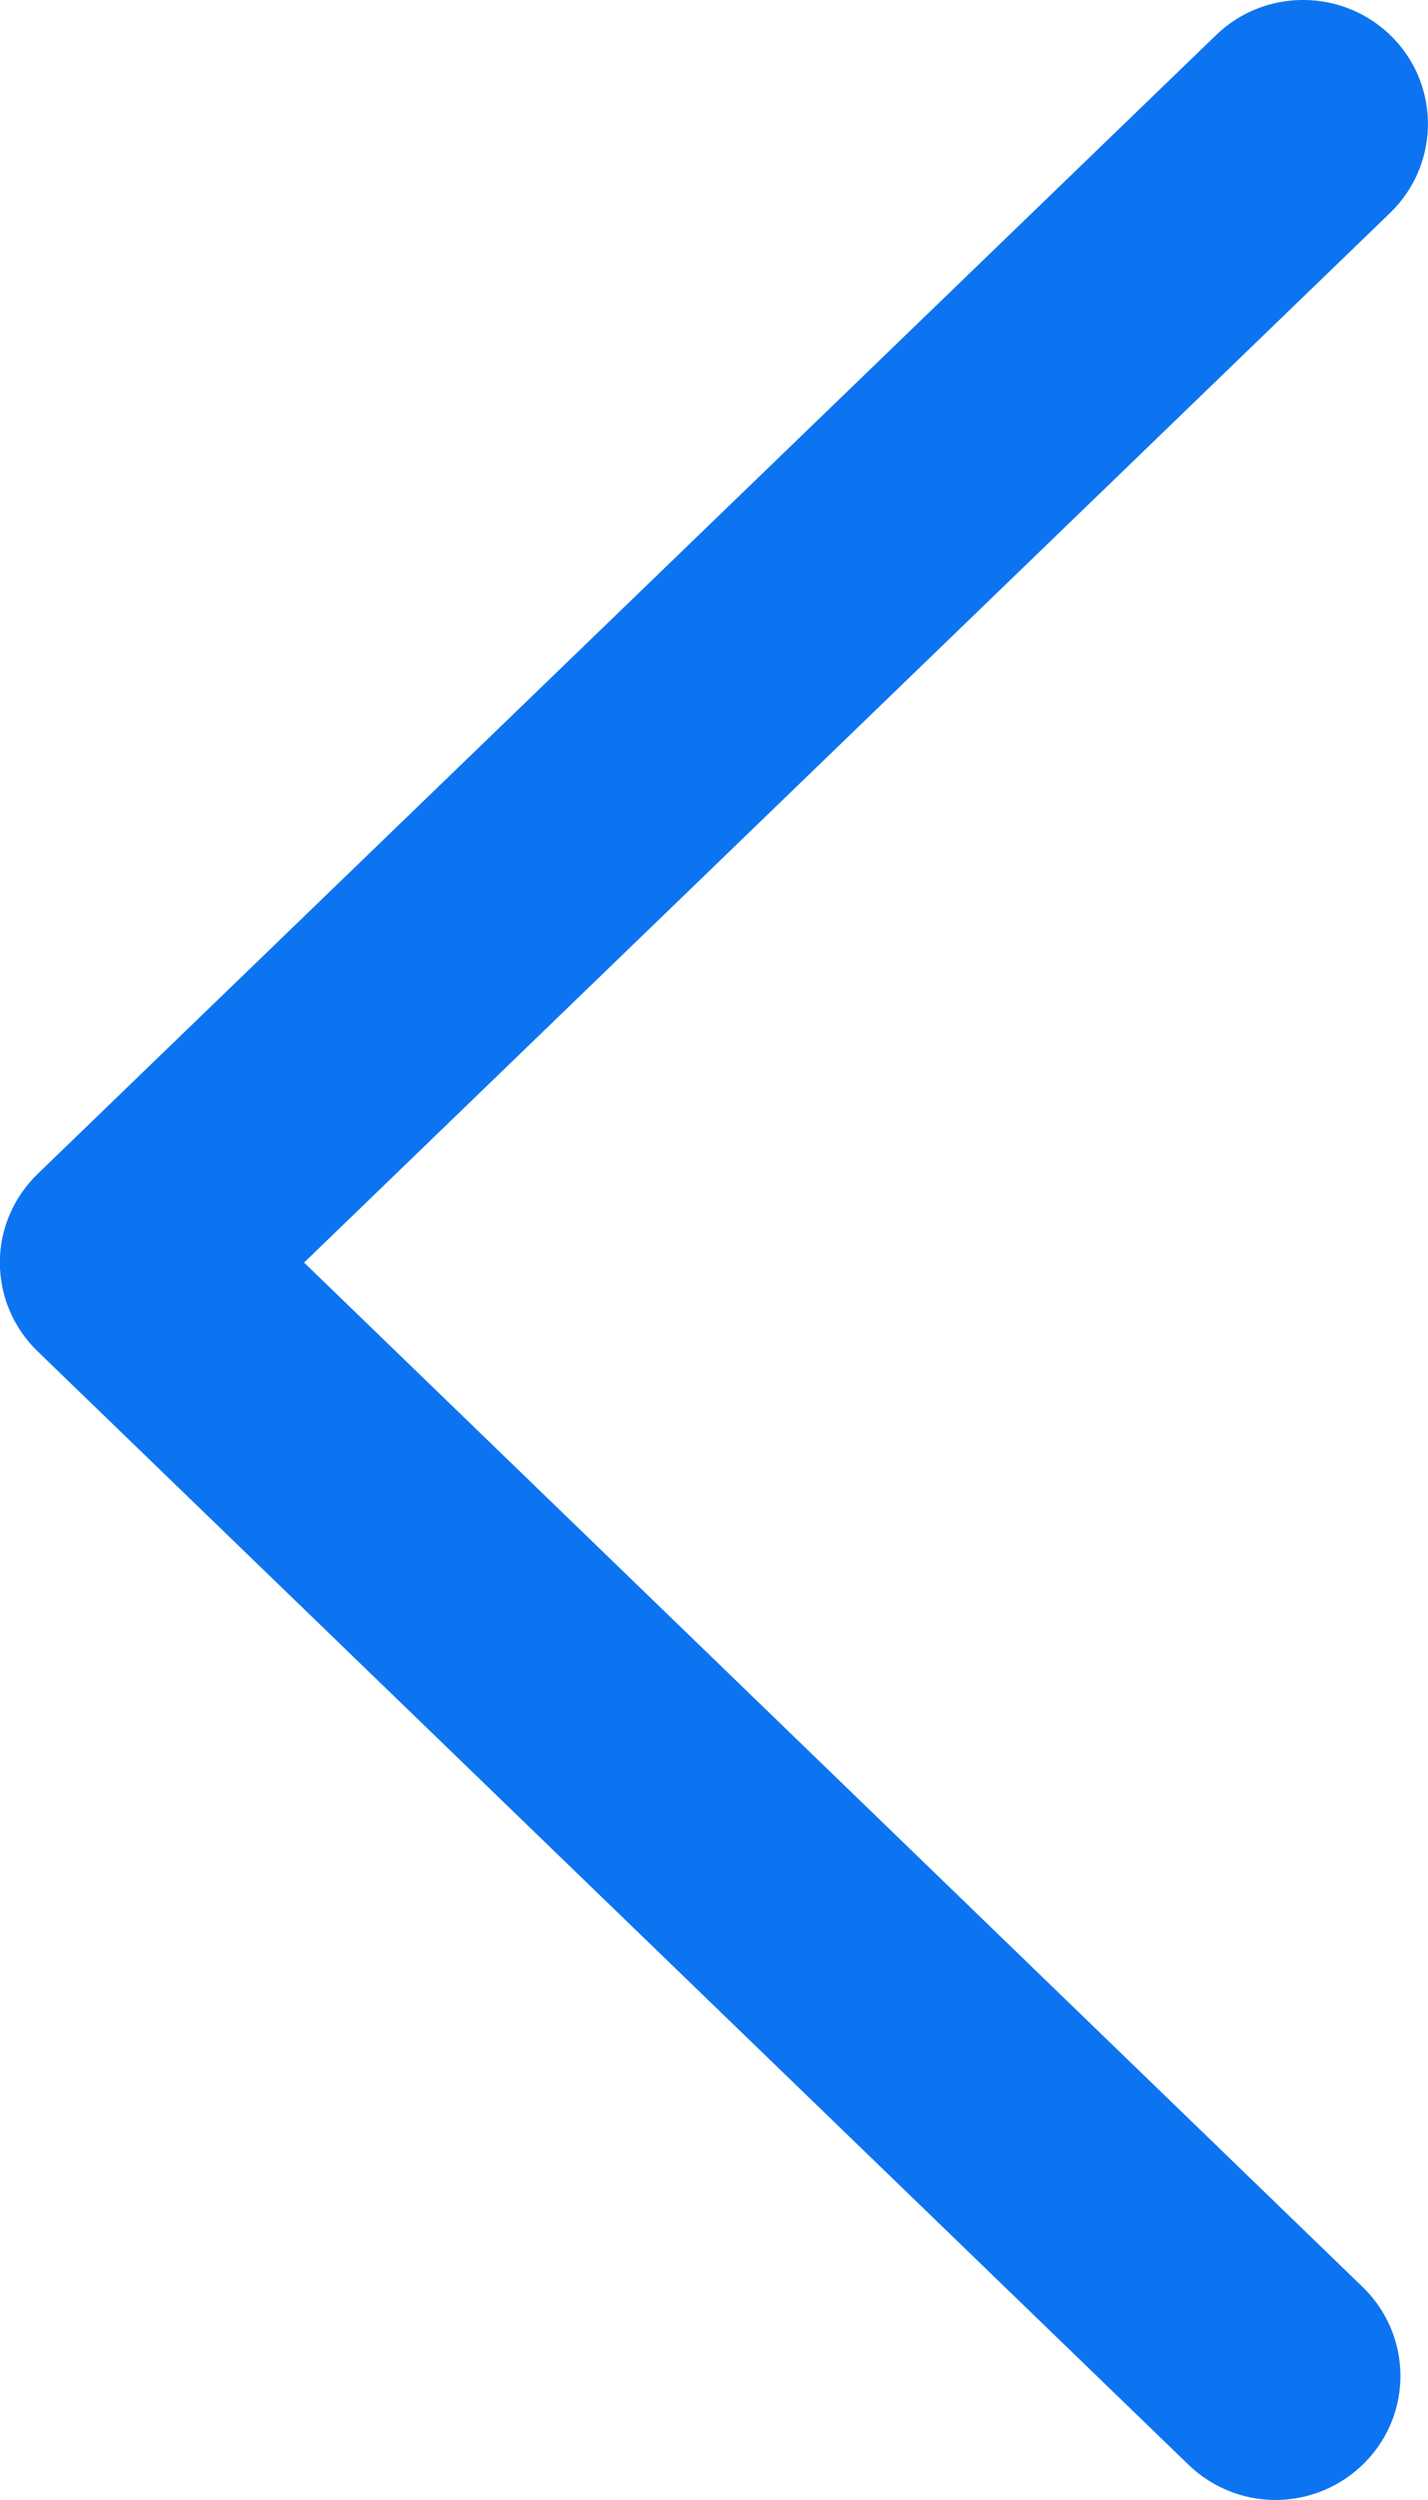 <?xml version="1.0" encoding="utf-8"?>
<!-- Generator: Adobe Illustrator 15.1.0, SVG Export Plug-In . SVG Version: 6.00 Build 0)  -->
<!DOCTYPE svg PUBLIC "-//W3C//DTD SVG 1.1//EN" "http://www.w3.org/Graphics/SVG/1.1/DTD/svg11.dtd">
<svg version="1.1" id="Слой_1" xmlns="http://www.w3.org/2000/svg" xmlns:xlink="http://www.w3.org/1999/xlink" x="0px" y="0px"
	 width="20px" height="35px" viewBox="-7.625 -13.542 20 35" enable-background="new -7.625 -13.542 20 35" xml:space="preserve">
    <g>
        <g id="Слой_x0020_1">
            <path fill="#0C74F1" d="M10.239,21.458c0.453,0,0.911-0.178,1.252-0.525c0.677-0.687,0.66-1.785-0.029-2.455L-3.366,4.134
			l15.21-14.695c0.692-0.669,0.709-1.769,0.036-2.456c-0.676-0.689-1.786-0.701-2.475-0.032l-16.5,15.939
			c-0.341,0.329-0.532,0.776-0.532,1.242c0,0.471,0.191,0.918,0.528,1.244L9.016,20.96C9.356,21.29,9.799,21.458,10.239,21.458z"/>
        </g>
    </g>
</svg>